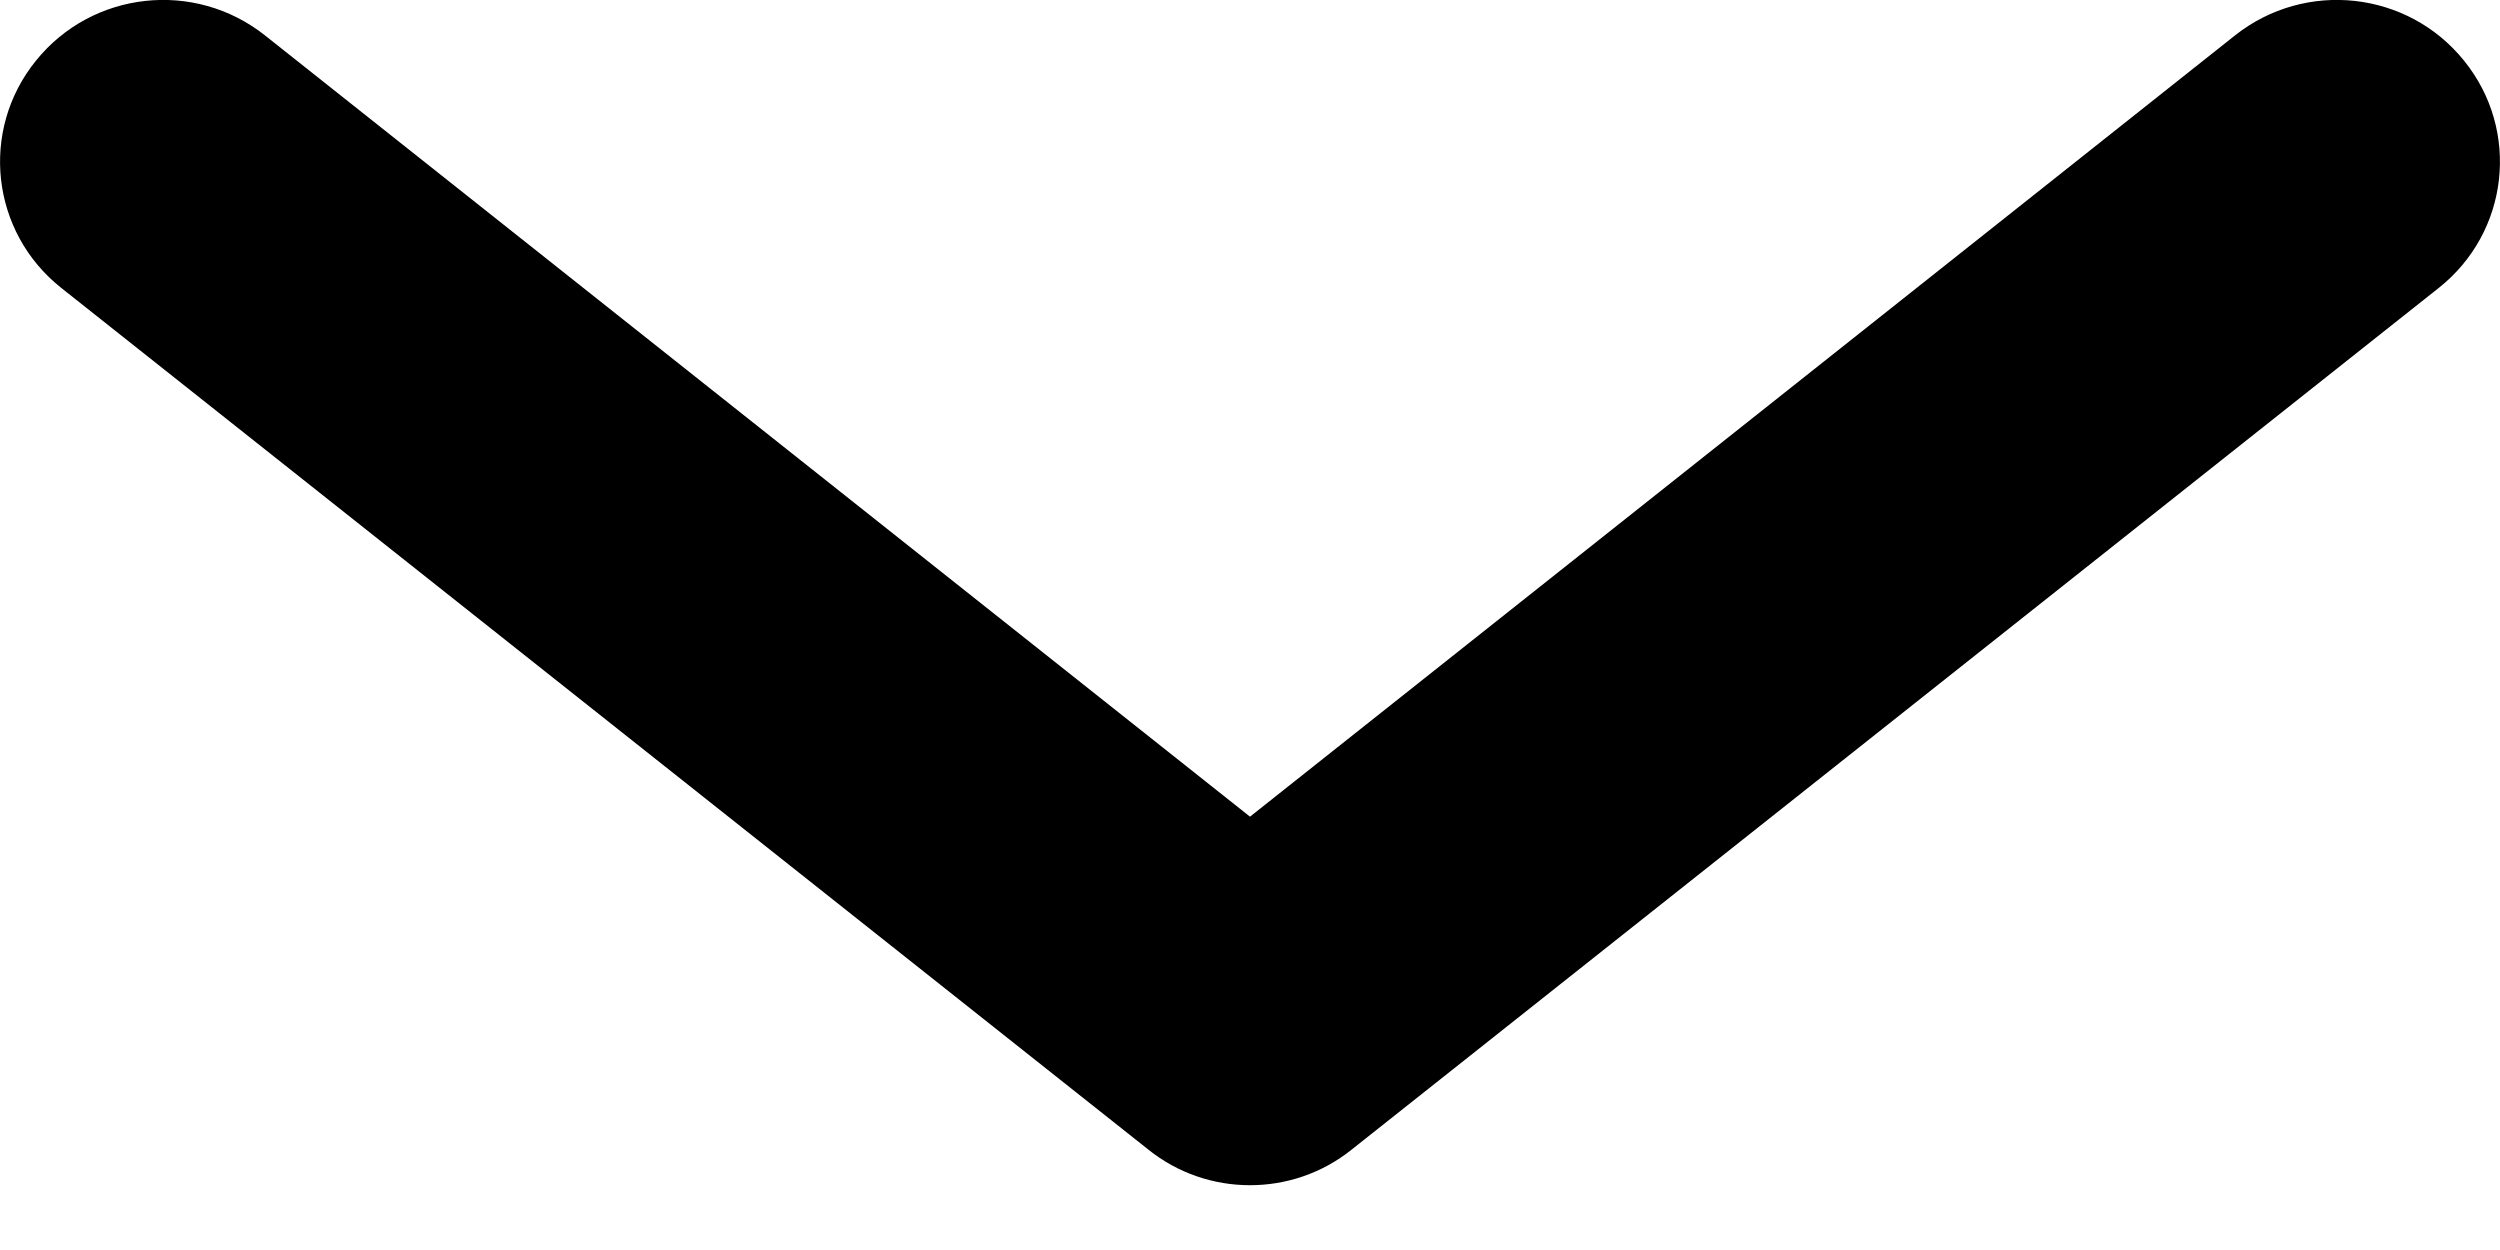 <svg width="6" height="3" viewBox="0 0 6 3" fill="none" xmlns="http://www.w3.org/2000/svg">
<path fill-rule="evenodd" clip-rule="evenodd" d="M0.086 0.146C0.221 -0.022 0.467 -0.049 0.636 0.085L3 1.96L5.364 0.085C5.533 -0.049 5.779 -0.022 5.914 0.146C6.049 0.313 6.022 0.557 5.853 0.691L3.244 2.759C3.102 2.873 2.898 2.873 2.756 2.759L0.147 0.691C-0.022 0.557 -0.049 0.313 0.086 0.146Z" fill="black"/>
</svg>
